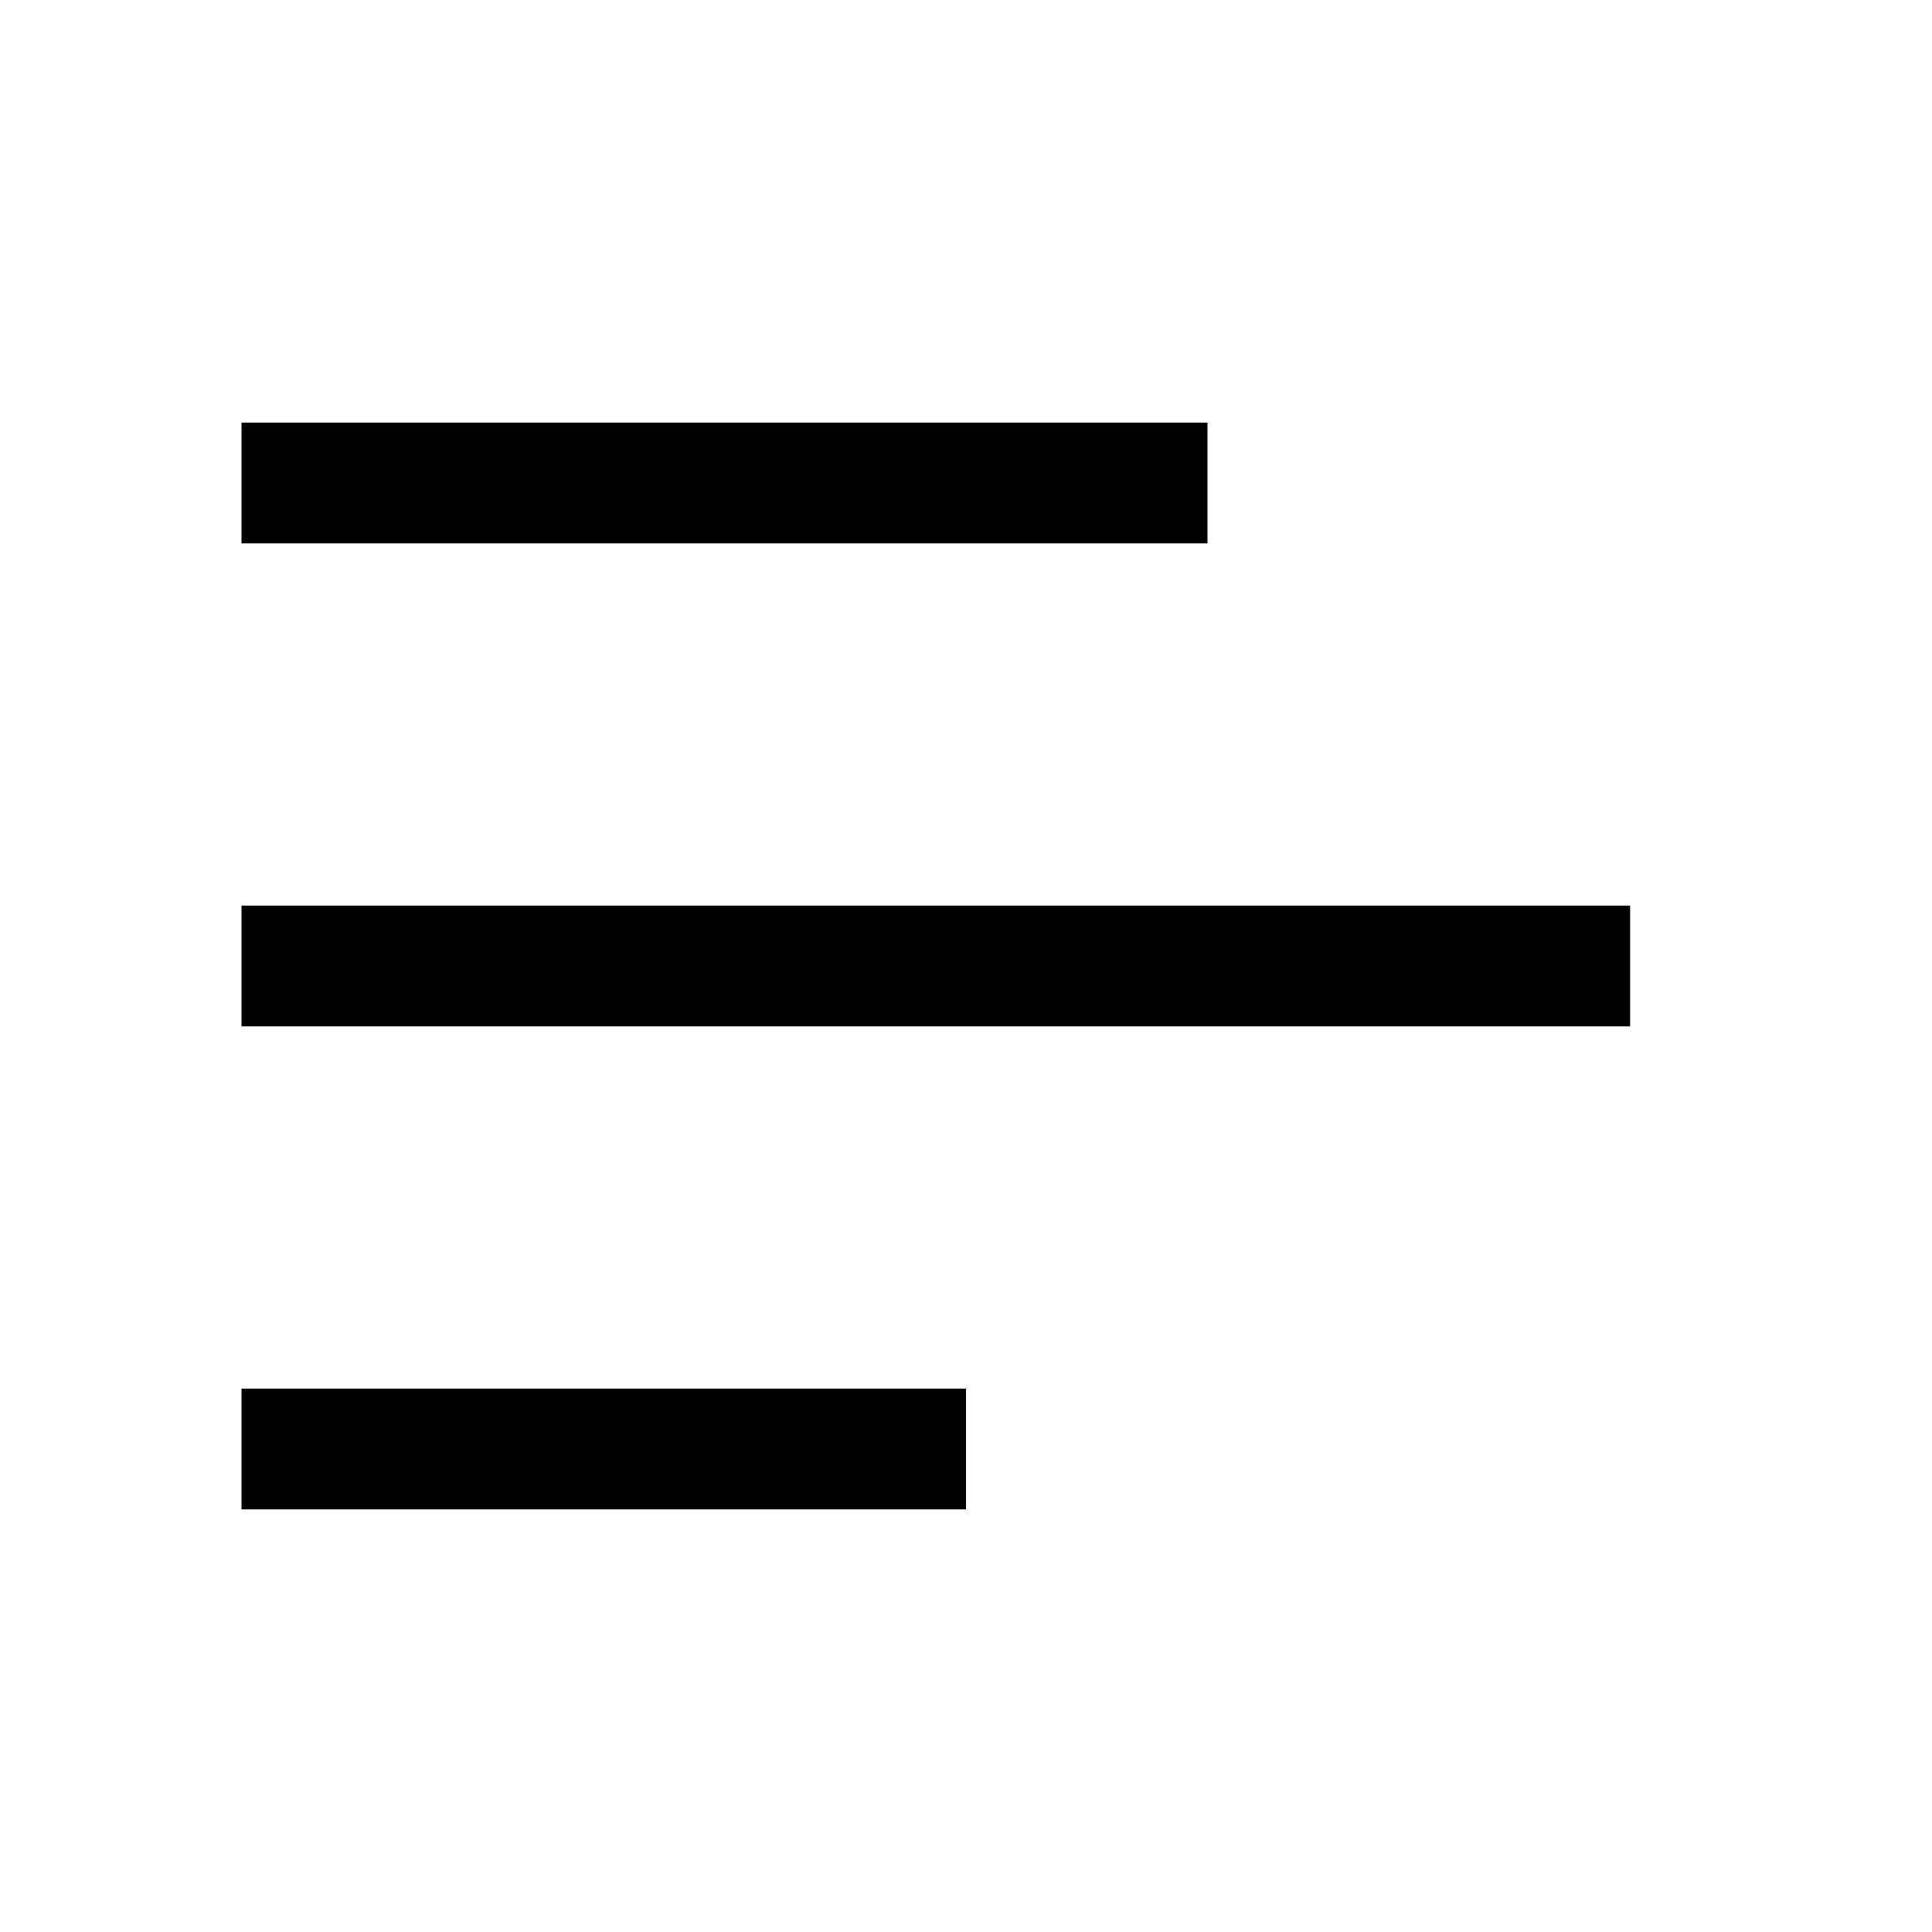 <svg xmlns="http://www.w3.org/2000/svg" width="512" height="512" viewBox="0 0 512 512">
  <title>hamburger-alt</title>
  <line x1="64" y1="128" x2="320" y2="128" fill="none" stroke="#000" stroke-linecap="butt" stroke-linejoin="miter" stroke-width="32"/>
  <line x1="64" y1="256" x2="432" y2="256" fill="none" stroke="#000" stroke-linecap="butt" stroke-linejoin="miter" stroke-width="32"/>
  <line x1="64" y1="384" x2="256" y2="384" fill="none" stroke="#000" stroke-linecap="butt" stroke-linejoin="miter" stroke-width="32"/>
</svg>
